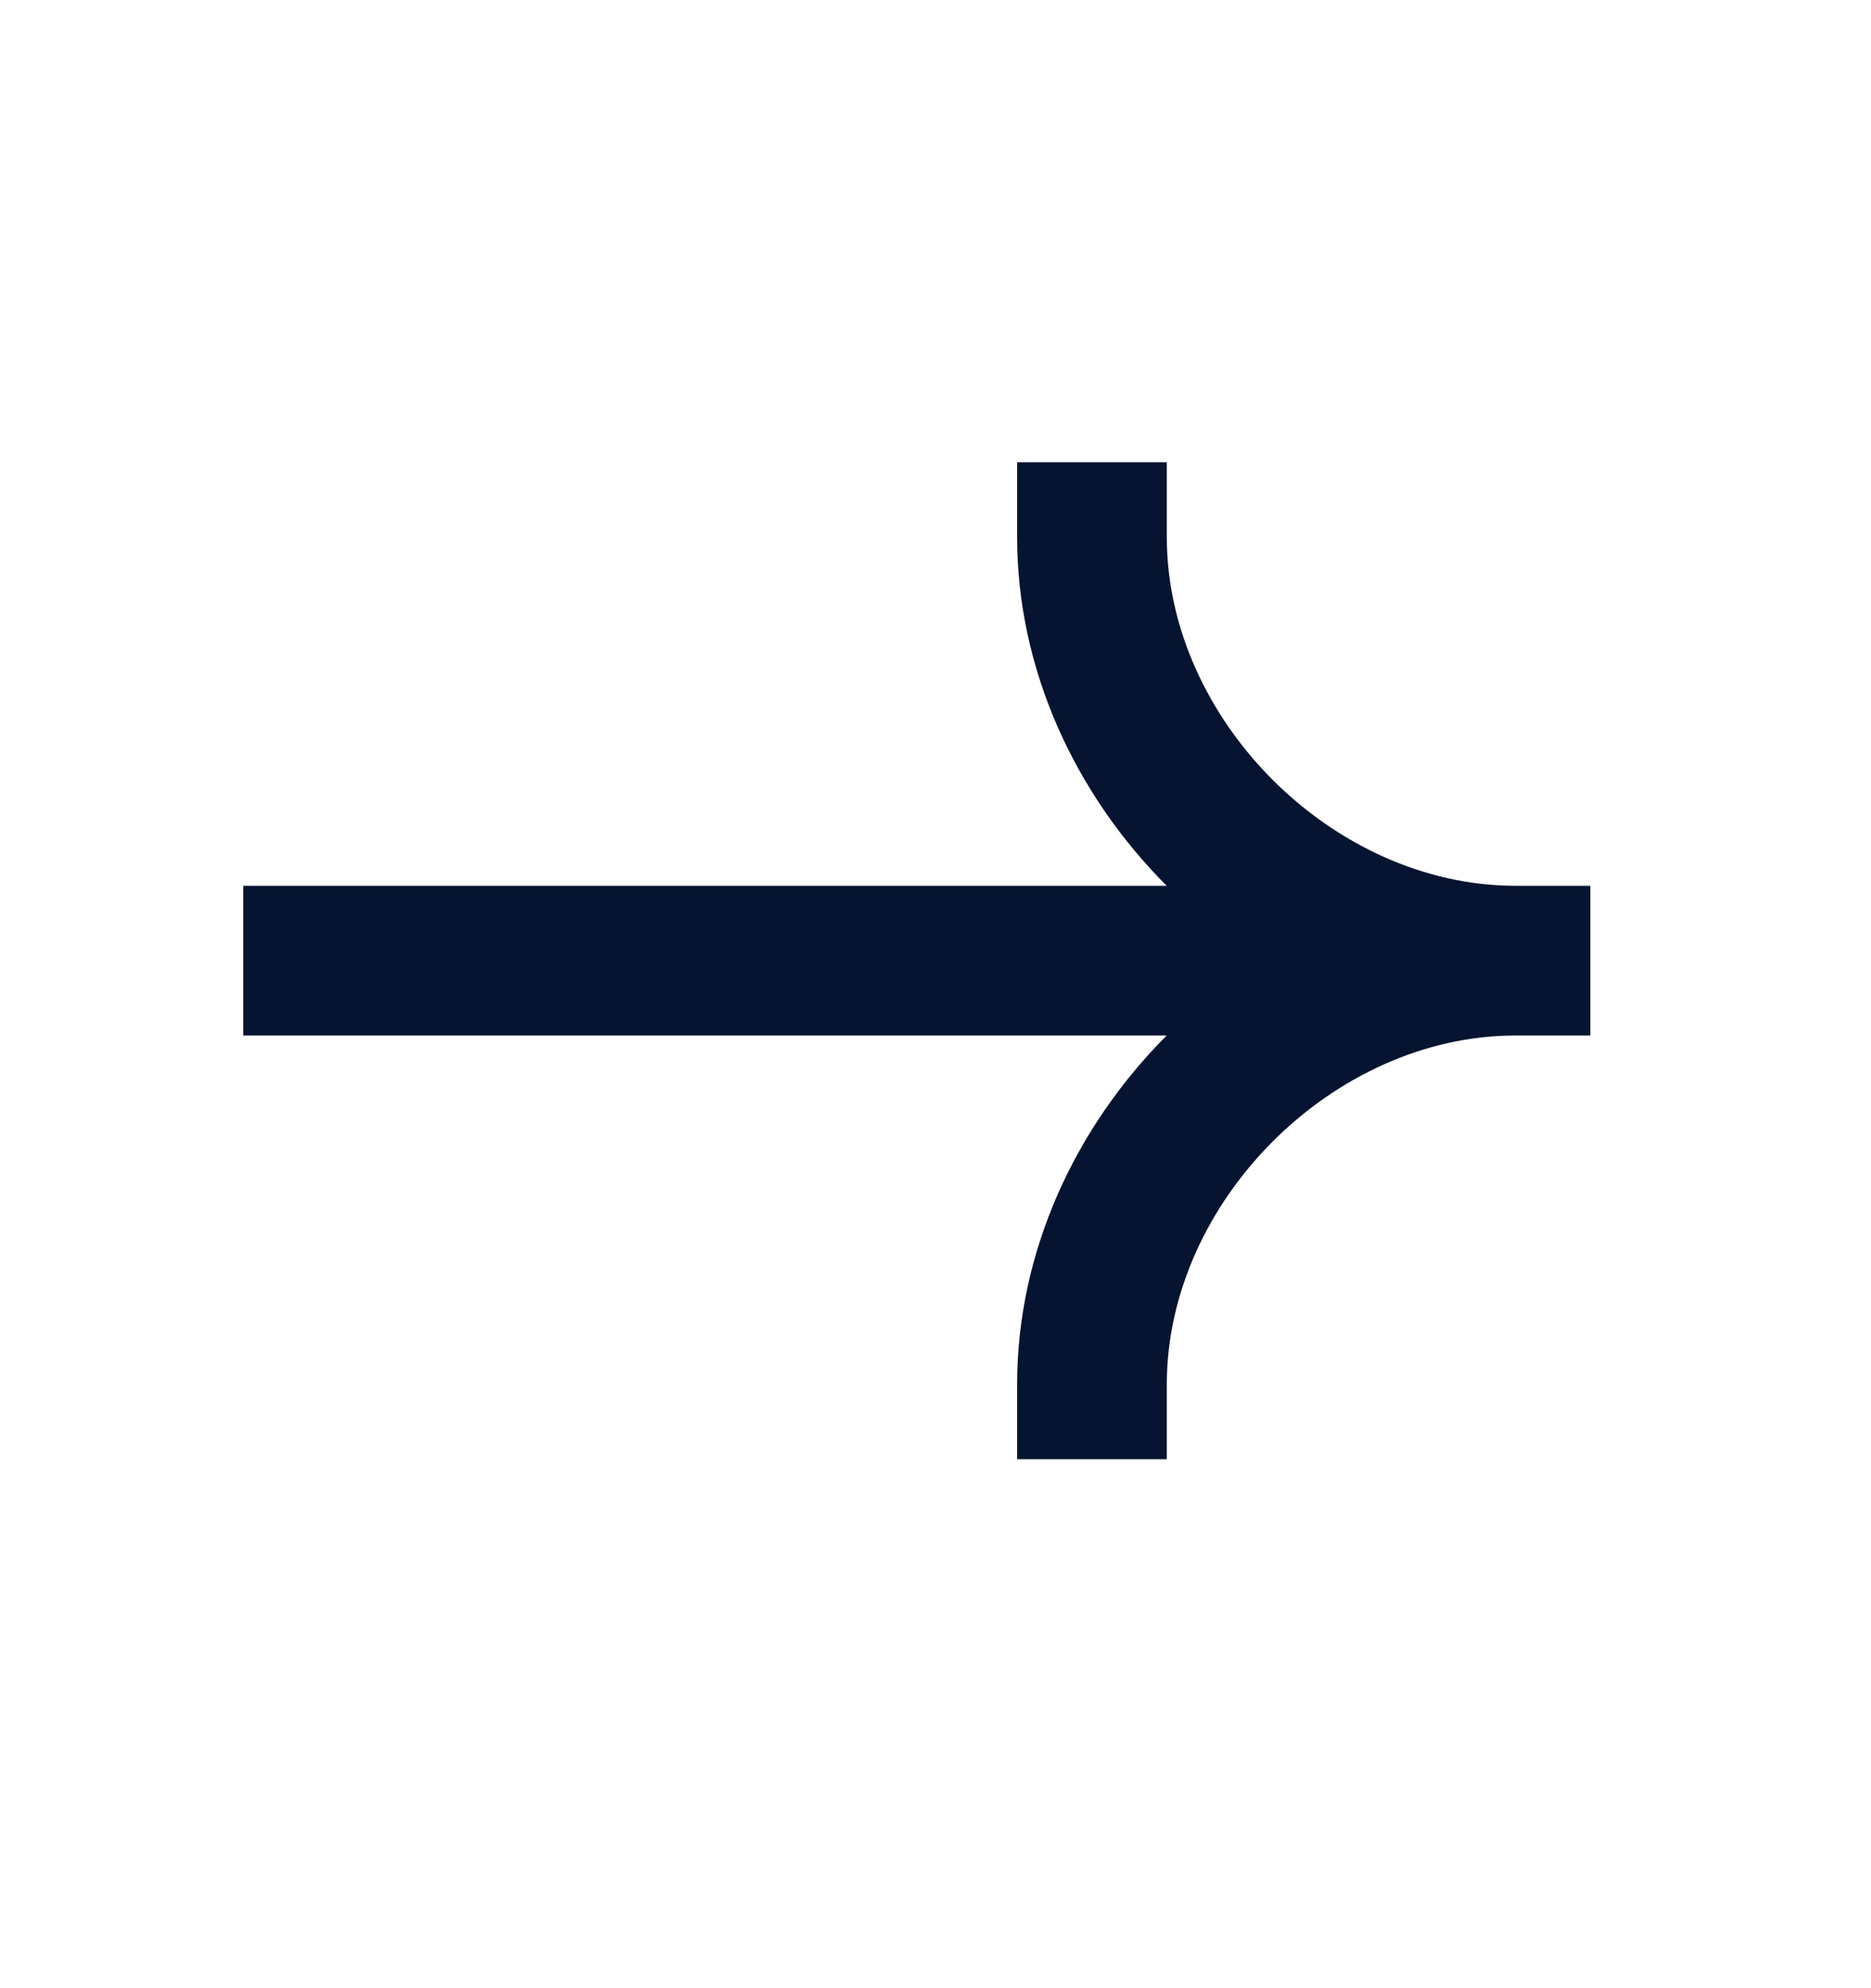 <svg xmlns="http://www.w3.org/2000/svg" width="16" height="17" viewBox="0 0 16 17" fill="none">
  <path fill-rule="evenodd" clip-rule="evenodd" d="M12.96 7.574C11.4 7.574 9.978 6.154 9.978 4.592V3.952H8.698V4.592C8.698 5.727 9.196 6.792 9.977 7.574H2.08V8.854H9.977C9.196 9.637 8.698 10.701 8.698 11.837V12.477H9.978V11.837C9.978 10.276 11.4 8.854 12.96 8.854H13.6V7.574H12.96Z" fill="#071431"/>
</svg>